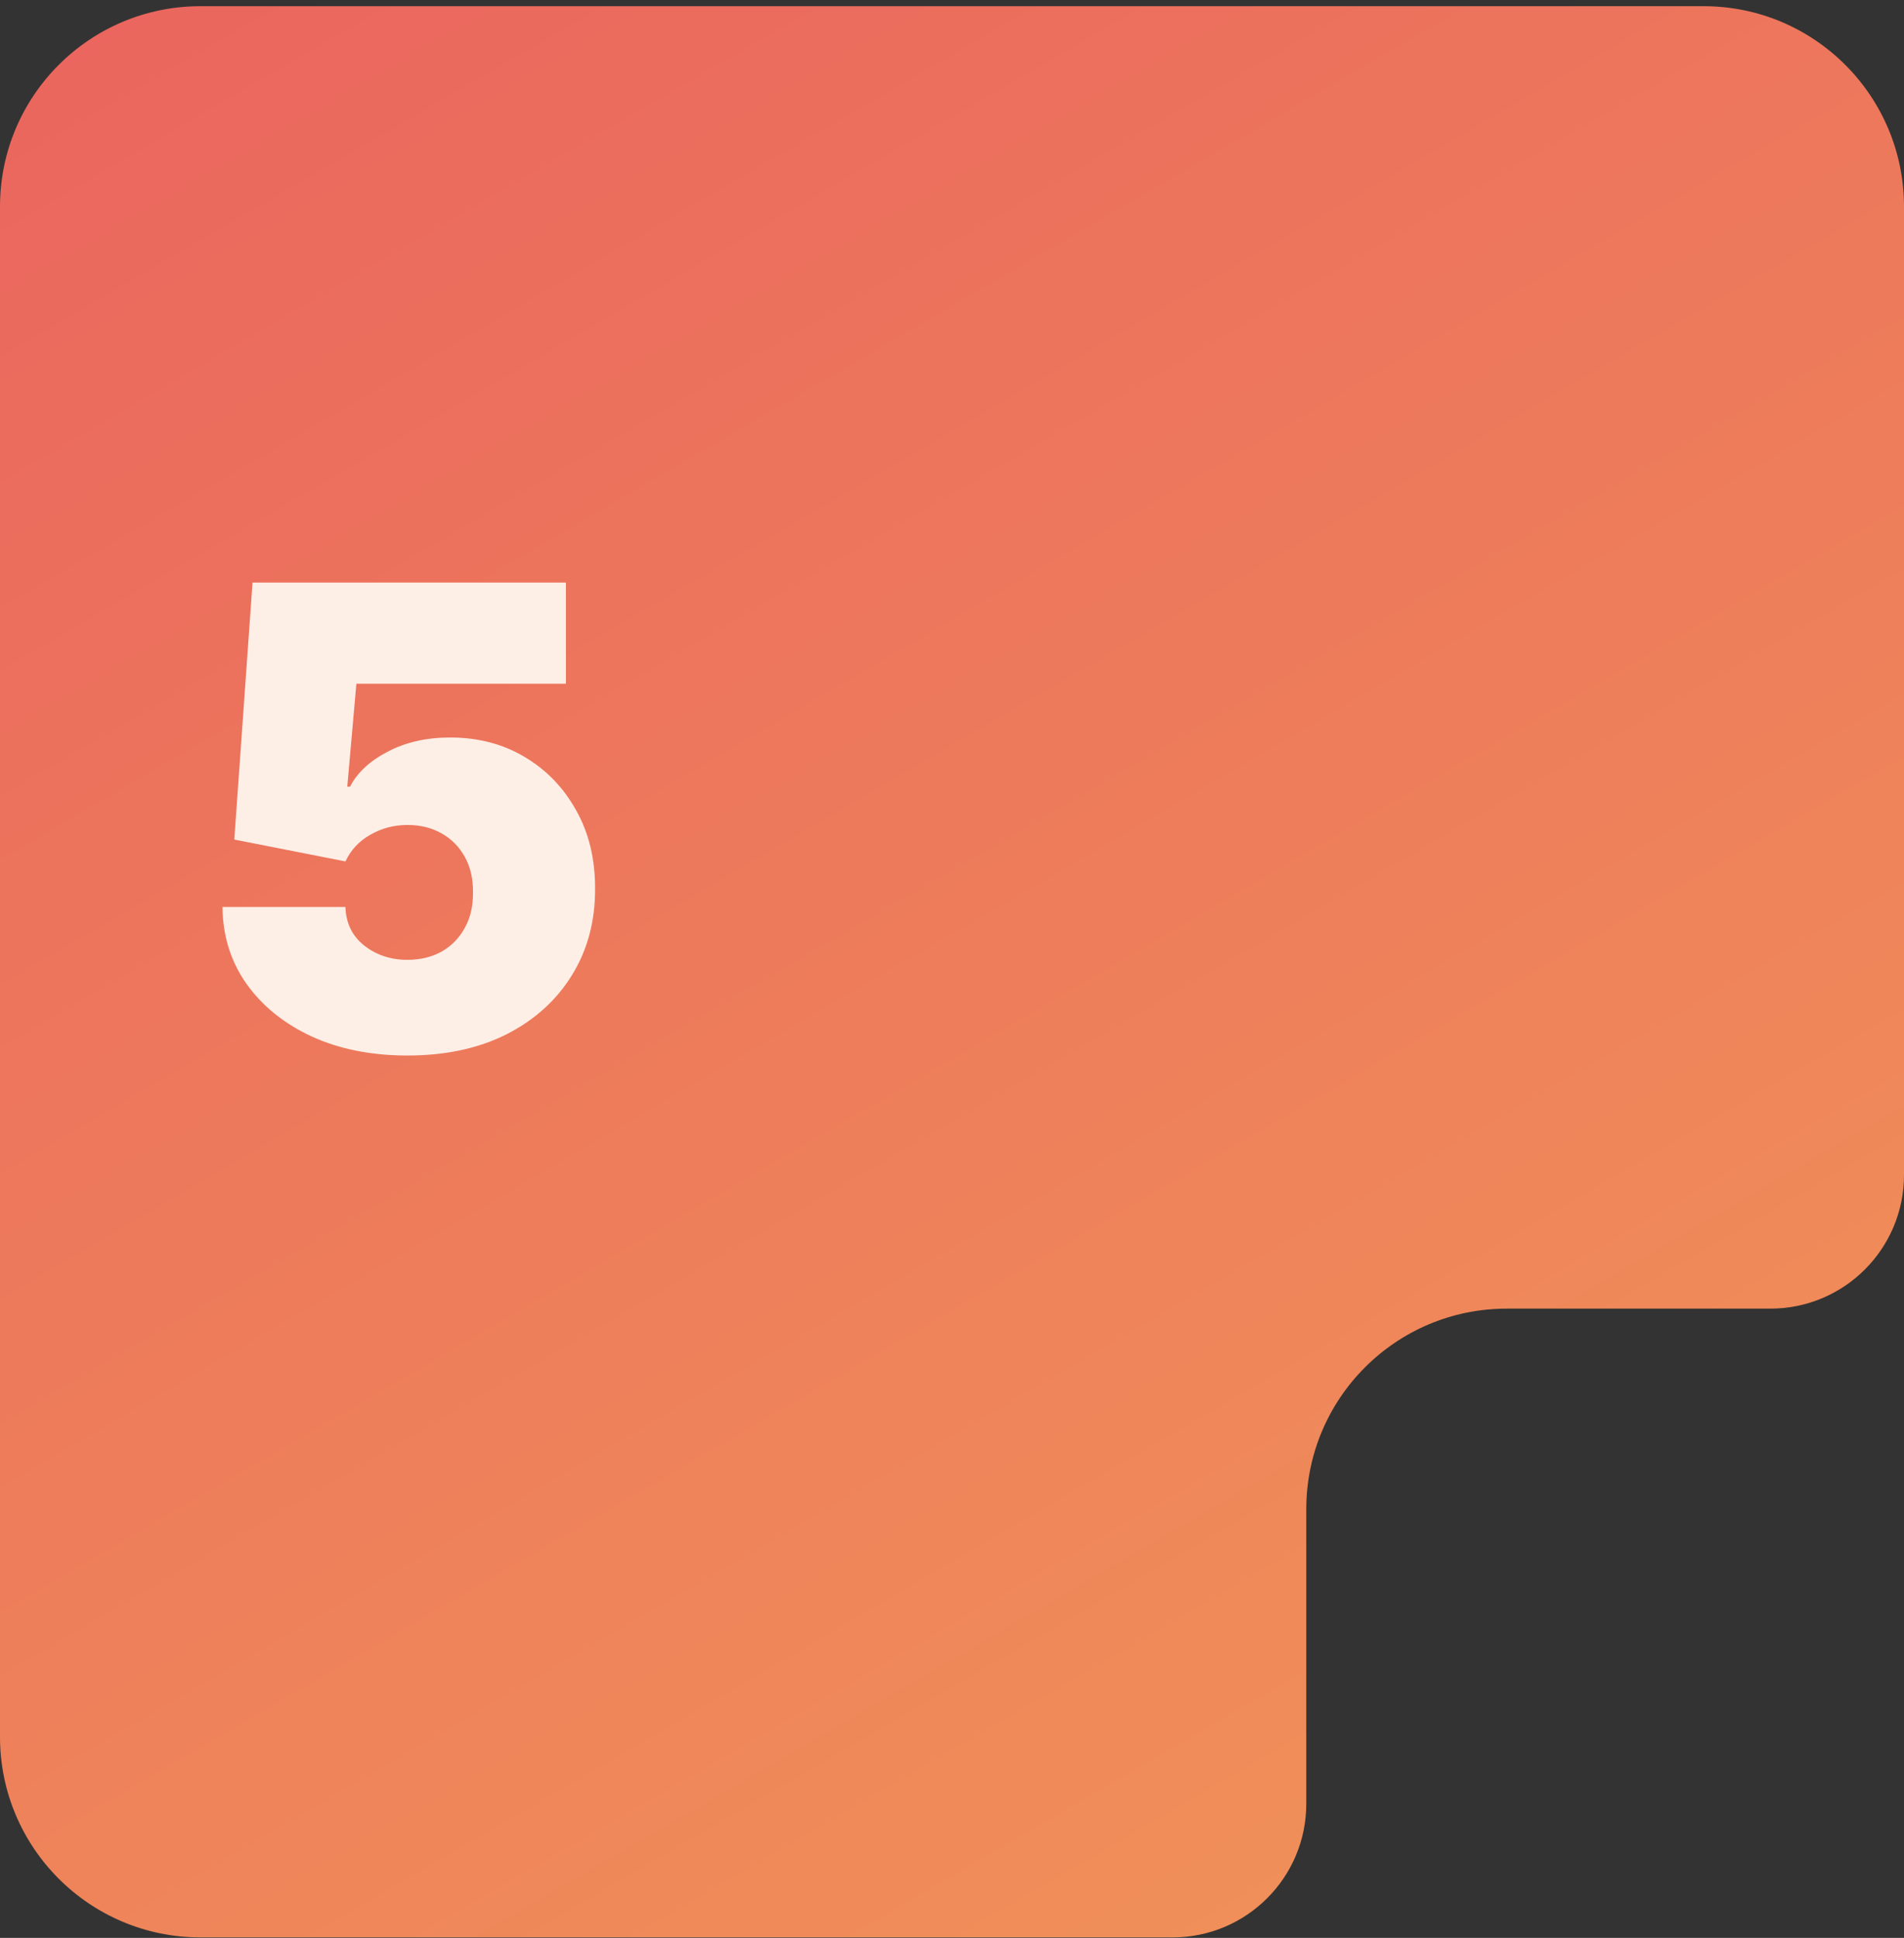 <svg width="285" height="290" viewBox="0 0 285 290" fill="none" xmlns="http://www.w3.org/2000/svg">
<rect x="0" y="0" width="285" height="290" fill="#333333" stroke="none"/>
<path fill-rule="evenodd" clip-rule="evenodd" d="M0 259.926C0 276.494 13.431 289.926 30 289.926H175.532C186.577 289.926 195.532 280.971 195.532 269.926V225.833C195.532 209.264 208.963 195.833 225.532 195.833H265C276.046 195.833 285 186.878 285 175.833V30.926C285 14.357 271.569 0.926 255 0.926H30C13.431 0.926 0 14.357 0 30.926V259.926Z" fill="url(#paint0_linear_47_12694)"/>
<g style="mix-blend-mode:soft-light">
<path d="M60.981 157.955C55.618 157.955 50.856 157.011 46.697 155.125C42.561 153.216 39.3 150.591 36.913 147.25C34.55 143.909 33.345 140.068 33.3 135.727H51.709C51.777 138.136 52.709 140.057 54.504 141.489C56.322 142.92 58.481 143.636 60.981 143.636C62.913 143.636 64.618 143.227 66.095 142.409C67.572 141.568 68.731 140.386 69.572 138.864C70.413 137.341 70.822 135.568 70.8 133.545C70.822 131.5 70.413 129.727 69.572 128.227C68.731 126.705 67.572 125.534 66.095 124.716C64.618 123.875 62.913 123.455 60.981 123.455C58.981 123.455 57.129 123.943 55.425 124.92C53.743 125.875 52.504 127.205 51.709 128.909L35.072 125.636L37.8 87.182H84.709V102.318H53.345L51.981 117.727H52.391C53.481 115.614 55.368 113.864 58.05 112.477C60.731 111.068 63.845 110.364 67.391 110.364C71.55 110.364 75.254 111.33 78.504 113.261C81.777 115.193 84.356 117.864 86.243 121.273C88.152 124.659 89.095 128.568 89.072 133C89.095 137.864 87.936 142.182 85.595 145.955C83.277 149.705 80.016 152.648 75.811 154.784C71.606 156.898 66.663 157.955 60.981 157.955Z" fill="#FEEFE6"/>
</g>
<defs>
<linearGradient id="paint0_linear_47_12694" x1="256.115" y1="285.121" x2="-42" y2="-227.574" gradientUnits="userSpaceOnUse">
<stop stop-color="#F19358"/>
<stop offset="1" stop-color="#E64A62"/>
</linearGradient>
</defs>
</svg>
